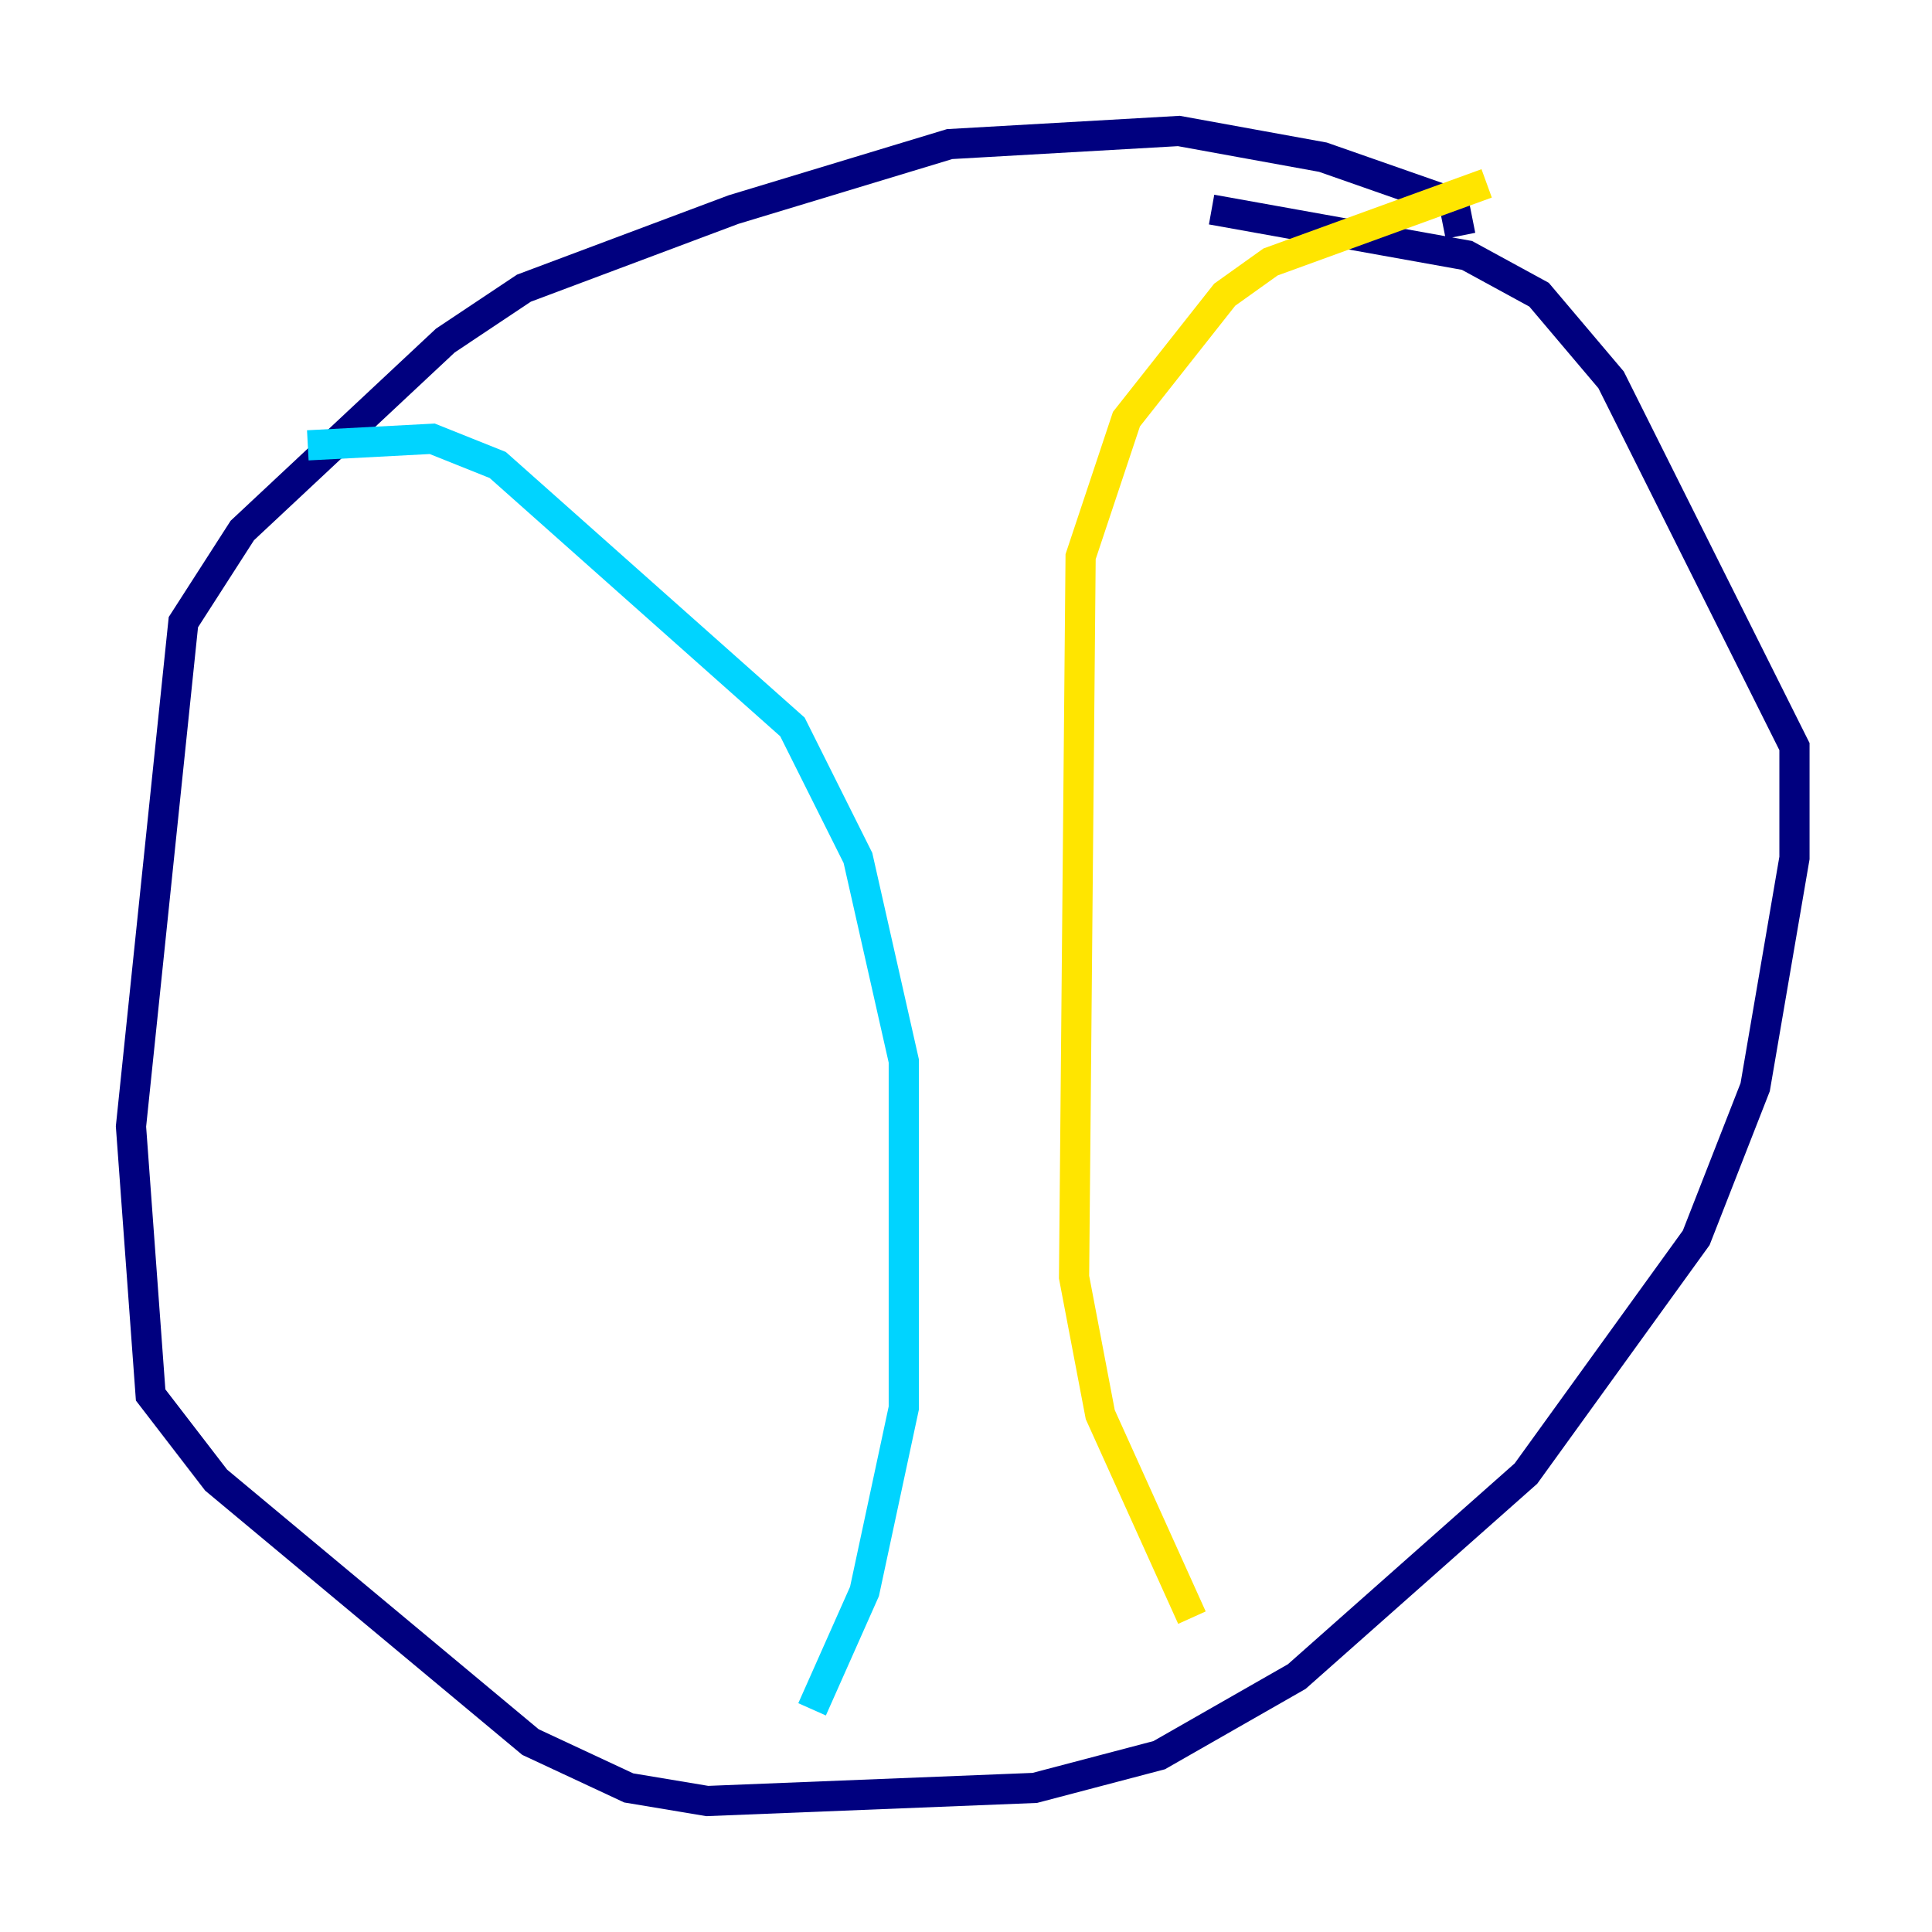 <?xml version="1.0" encoding="utf-8" ?>
<svg baseProfile="tiny" height="128" version="1.2" viewBox="0,0,128,128" width="128" xmlns="http://www.w3.org/2000/svg" xmlns:ev="http://www.w3.org/2001/xml-events" xmlns:xlink="http://www.w3.org/1999/xlink"><defs /><polyline fill="none" points="96.759,15.62 96.325,13.451 87.647,10.414 78.102,8.678 62.915,9.546 48.597,13.885 34.712,19.091 29.505,22.563 16.054,35.146 12.149,41.22 8.678,74.63 9.98,92.42 14.319,98.061 35.146,115.417 41.654,118.454 46.861,119.322 68.556,118.454 76.8,116.285 85.912,111.078 101.098,97.627 112.38,82.007 116.285,72.027 118.888,56.841 118.888,49.464 106.739,25.166 101.966,19.525 97.193,16.922 80.271,13.885" stroke="#00007f" stroke-width="2" /><polyline fill="none" points="20.393,29.505 28.637,29.071 32.976,30.807 52.502,48.163 56.841,56.841 59.878,70.291 59.878,93.288 57.275,105.437 53.803,113.248" stroke="#00d4ff" stroke-width="2" /><polyline fill="none" points="98.495,12.149 84.176,17.356 81.139,19.525 74.63,27.77 71.593,36.881 71.159,84.61 72.895,93.722 78.969,107.173" stroke="#ffe500" stroke-width="2" /><polyline fill="none" points="11.715,55.539 11.715,55.539" stroke="#7f0000" stroke-width="2" /></svg>